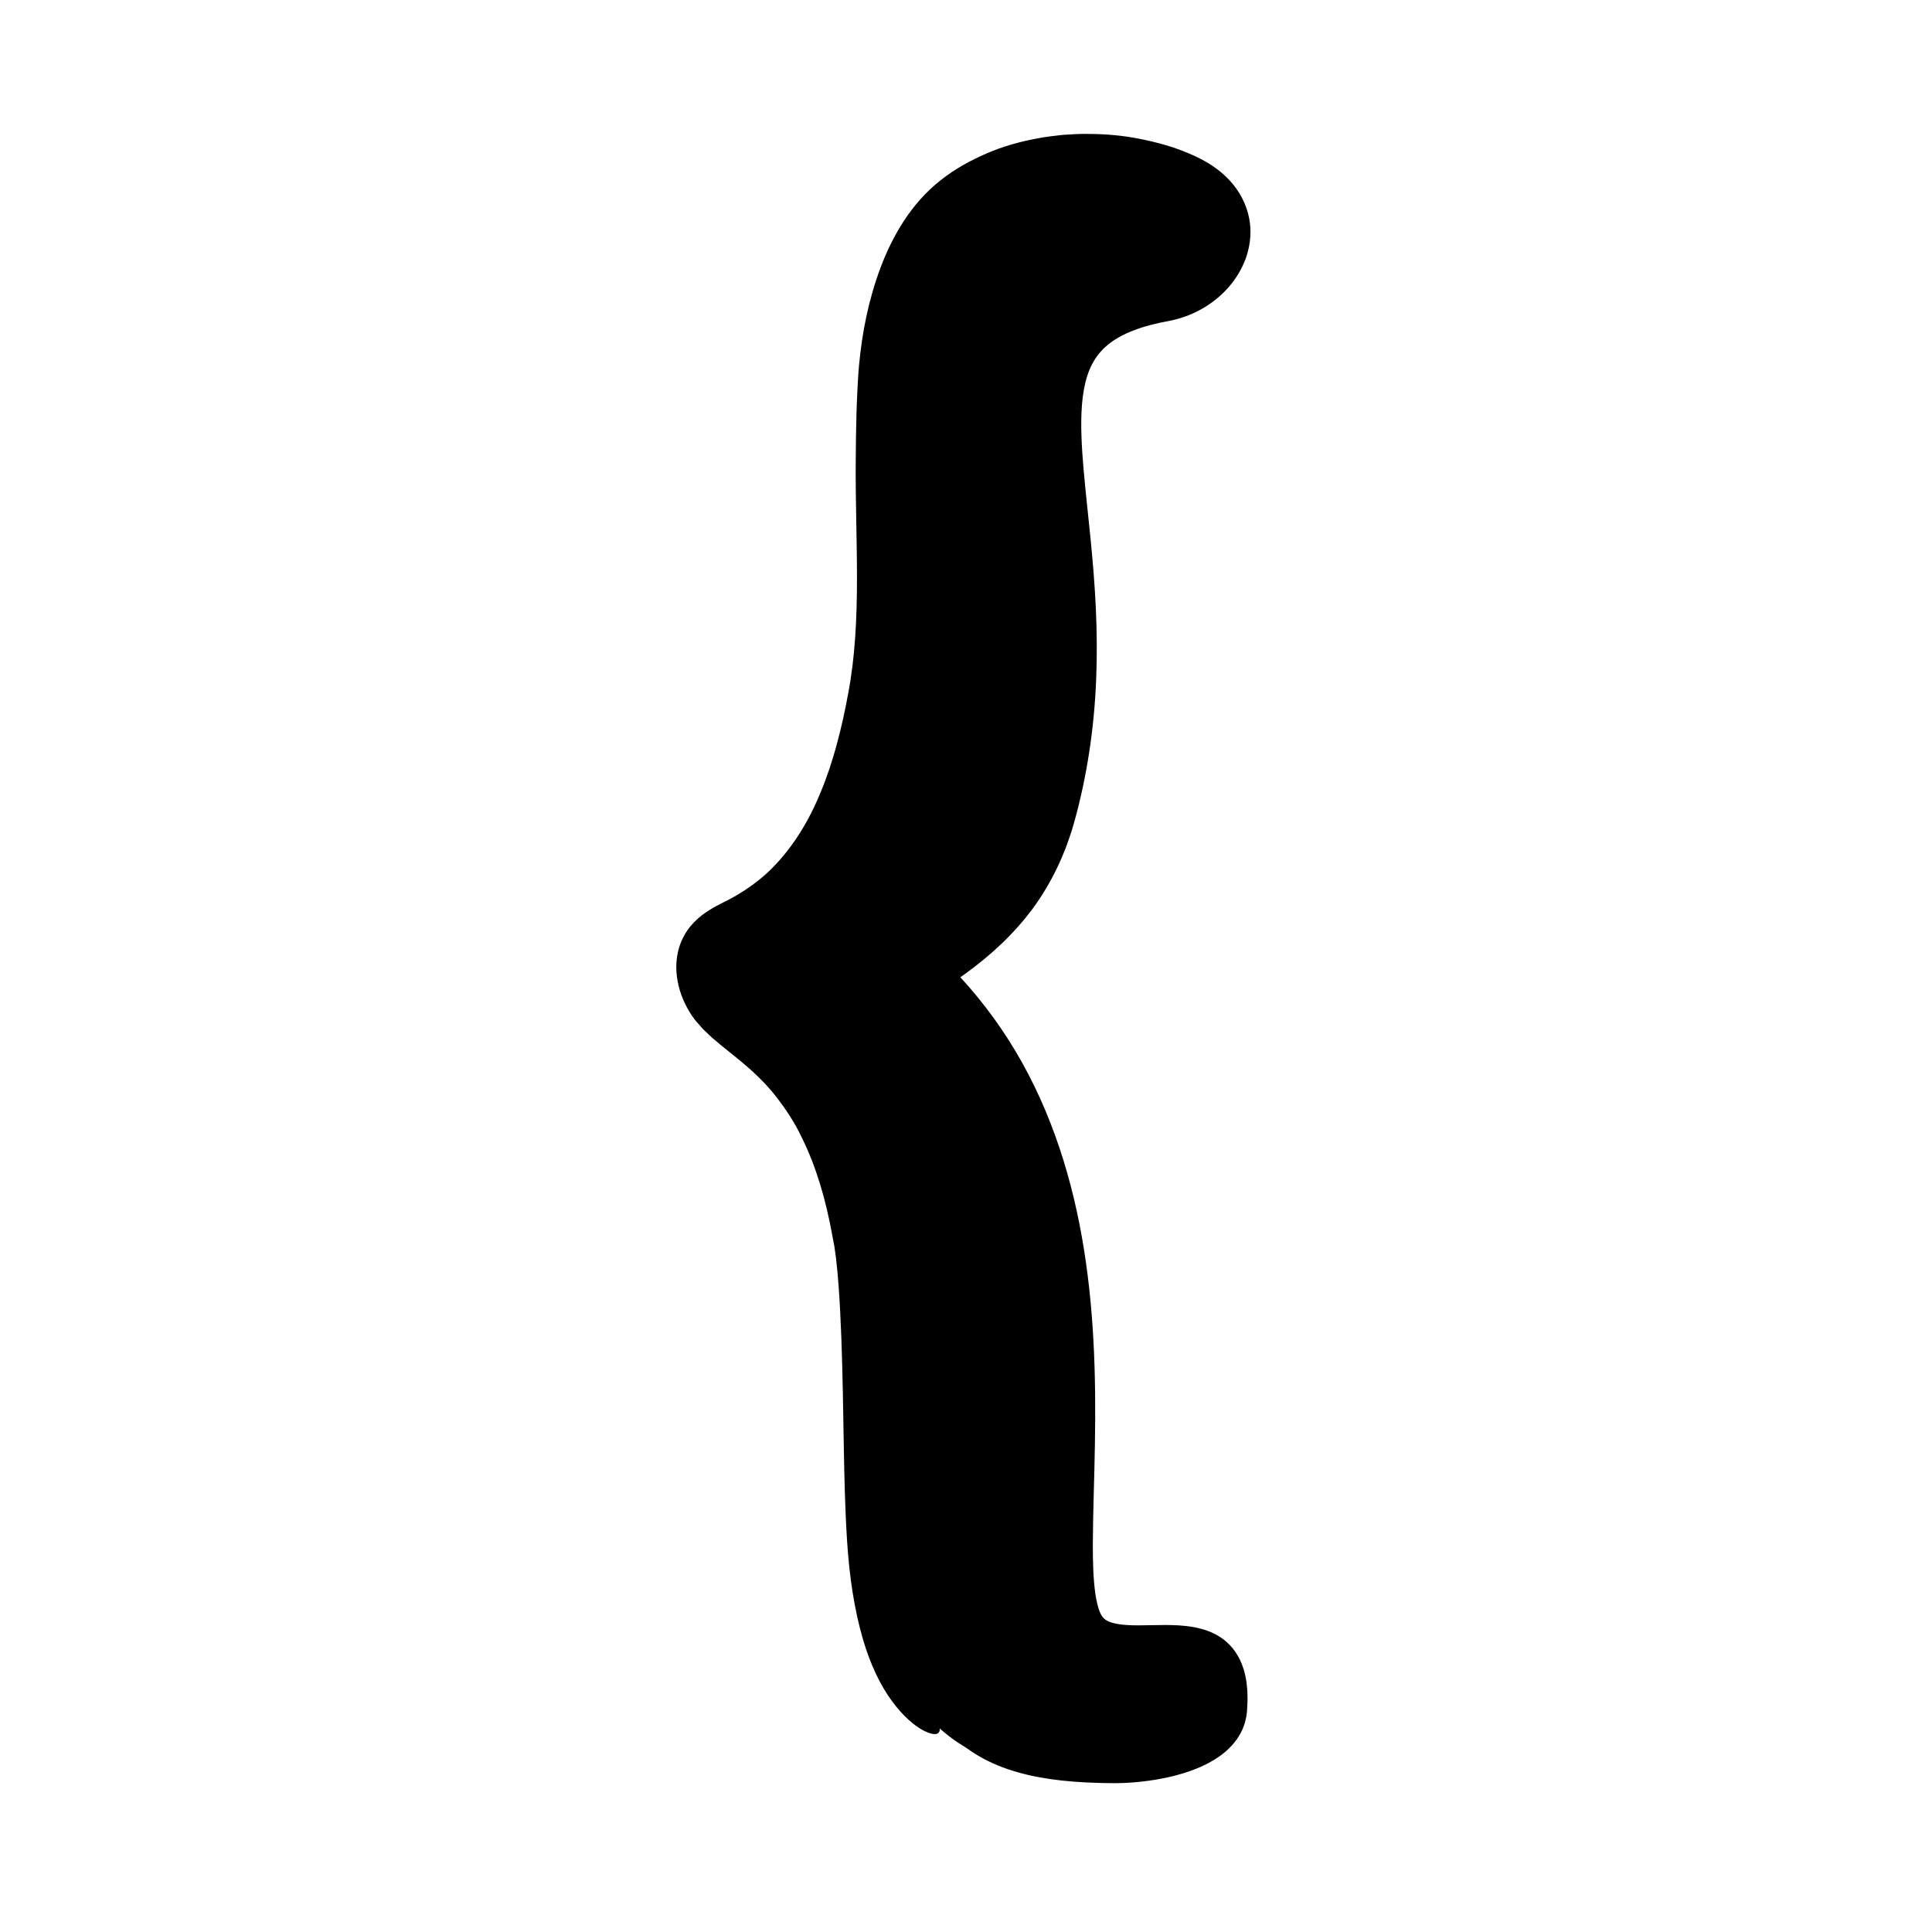 <?xml version="1.0" encoding="UTF-8"?><svg id="Layer_1" xmlns="http://www.w3.org/2000/svg" viewBox="0 0 500 500"><path d="m243.55,447.63c-11.16-9.72-15.02-25.85-16.68-40.98-2.12-19.34-1.45-66.09-4.66-85.26-7.73-46.16-29.45-51.02-37.32-61.3-3.32-4.33-4.92-10.84-1.96-15.43,2.04-3.16,5.66-4.64,8.93-6.29,21.91-11.06,30.62-35.06,35.37-60.21,4.76-25.14.89-55.01,2.18-80.63.8-15.95,5.65-35.34,17.86-45.27,15.4-12.51,40.53-13.84,58.42-6.08,19.32,8.37,10.71,27.43-4.59,30.27-53.19,9.87-9.63,61.03-28.58,133.38-5.19,19.83-16.28,31.37-32.93,42.07,60.11,56.93,28.6,155.26,42.58,169.84,9.22,9.62,38.29-7.97,36.37,20.77-.83,12.41-22.38,15.57-30.24,15.93-19.56.89-33.25-.79-44.76-10.81Z"/><path d="m274.86,424.98c-1.16-1.75-1.77-3.34-2.27-4.83l-.34-1.11-.27-1.05c-.19-.71-.3-1.37-.43-2.04-.48-2.66-.69-5.11-.83-7.5-.26-4.77-.19-9.29-.11-13.77.21-8.93.59-17.64.69-26.32.23-17.31-.56-34.5-3.95-51.1-1.8-8.79-4.32-17.4-7.78-25.59-3.45-8.18-7.86-15.92-13.23-22.89-.84-1.1-1.7-2.18-2.6-3.23-.87-1.07-1.8-2.1-2.72-3.12-1.85-2.06-3.81-4-5.81-5.92-2.55-2.44-2.63-6.48-.19-9.03.34-.35.7-.66,1.09-.91l.04-.02c4.7-3.07,9.15-6.35,13.12-9.97,3.9-3.66,7.38-7.63,10.05-12.09,1.4-2.19,2.52-4.56,3.6-6.94.99-2.44,1.92-4.91,2.62-7.5l.54-1.93.5-2.04c.35-1.36.62-2.73.93-4.1.56-2.74,1.08-5.5,1.48-8.27,1.68-11.09,2.08-22.36,1.55-33.71-.5-11.37-1.98-22.74-3.25-34.57-.6-5.93-1.17-11.98-1.04-18.43.08-3.23.33-6.56,1.02-10,.34-1.72.82-3.47,1.42-5.21.64-1.74,1.37-3.49,2.34-5.17,1.89-3.36,4.52-6.44,7.51-8.77,2.98-2.37,6.22-4.11,9.43-5.4,3.22-1.3,6.44-2.21,9.61-2.91l2.28-.48c.46-.1.92-.21,1.37-.36.89-.29,1.78-.64,2.58-1.12,1.62-.92,3.04-2.18,3.98-3.56.97-1.37,1.43-2.81,1.41-3.93-.02-1.13-.32-2.08-1.23-3.21-.91-1.1-2.41-2.27-4.37-3.19-.9-.46-2.17-.91-3.32-1.36-1.16-.46-2.41-.77-3.6-1.17-1.24-.3-2.47-.63-3.73-.88-1.27-.2-2.52-.51-3.81-.62-5.12-.66-10.36-.66-15.44.03-6.65.91-13.07,3.03-18.35,6.44-.7.38-1.29.88-1.92,1.34-.62.46-1.29.91-1.78,1.41-1.1.93-2.12,2.02-3.08,3.19-1.93,2.34-3.6,5.09-5,8.08-2.78,6.01-4.53,12.84-5.51,19.8l-.33,2.62-.25,2.64-.17,2.64-.1,2.76c-.15,3.68-.16,7.42-.15,11.17.08,15.05.99,30.5.31,46.38-.08,1.98-.23,3.99-.35,5.98-.19,2.01-.34,4.01-.57,6.02-.27,2.02-.45,4.03-.83,6.05l-.51,3.04c-.17,1.01-.38,1.96-.57,2.94-1.56,7.79-3.52,15.62-6.39,23.35l-1.09,2.89-1.22,2.87c-.77,1.92-1.78,3.79-2.68,5.68-2.01,3.72-4.16,7.42-6.84,10.86-1.25,1.77-2.75,3.38-4.18,5.03-.72.83-1.55,1.56-2.33,2.34-.8.76-1.55,1.57-2.43,2.25l-2.57,2.11c-.84.72-1.8,1.29-2.71,1.94-.93.6-1.8,1.3-2.79,1.82l-2.9,1.63c-2,1.12-3.71,1.83-4.87,2.52-1.19.67-1.74,1.2-1.91,1.45-.16.23-.27.47-.33,1.14-.02.32.01.72.06,1.15.09.44.18.92.37,1.4.34.98.87,1.95,1.51,2.76l.6.67c.19.23.37.46.67.72.57.51,1,1,1.71,1.57,2.54,2.19,5.79,4.63,8.92,7.41,3.13,2.82,6.18,5.91,8.87,9.32.72.82,1.3,1.73,1.94,2.6.62.88,1.27,1.75,1.86,2.65l1.67,2.76c.54.92,1.14,1.83,1.59,2.79,3.99,7.53,6.78,15.45,8.64,23.37.56,1.98.92,3.96,1.31,5.95.37,2,.82,3.93,1.12,5.99l.44,3.1.32,3.01c.24,2.02.36,3.97.53,5.95.59,7.86.88,15.59,1.15,23.3.32,9.3.39,18.6.5,27.81.04,4.61.13,9.17.25,13.69.15,4.5.39,8.8.89,13.15,1.82,16.53,5.16,25.93,7.89,32.51.46,1.23.86,2.15,1.01,2.93.16.77.12,1.35-.14,1.71-.5.71-1.93.61-4.18-.58-2.21-1.21-5.14-3.65-7.99-7.56-2.88-3.89-5.5-9.25-7.4-15.67-2.4-8.13-3.59-16.73-4.16-25.27-.56-8.46-.73-16.83-.88-24.97-.15-9.36-.3-18.68-.63-27.93-.19-4.61-.38-9.23-.73-13.75-.15-2.28-.39-4.49-.62-6.71l-.44-3.22-.62-3.28c-1.6-8.78-4.03-17.34-7.83-25-1.82-3.89-4.17-7.39-6.73-10.69-2.58-3.3-5.61-6.19-9-9.01l-5.4-4.38-1.45-1.22-.73-.62-.75-.71c-.5-.48-1-.93-1.5-1.43l-1.5-1.7c-.5-.54-.97-1.2-1.43-1.86-.43-.66-.85-1.33-1.22-2.03-.75-1.39-1.36-2.85-1.84-4.38-.9-3.07-1.33-6.54-.45-10.24.44-1.83,1.25-3.68,2.35-5.3,1.1-1.61,2.46-2.93,3.78-3.95,2.68-2.04,5.19-3.11,7.09-4.11,3.62-1.93,6.96-4.23,9.96-6.98,5.93-5.59,10.47-12.8,13.71-20.8.86-1.97,1.55-4.05,2.29-6.1.65-2.1,1.34-4.17,1.89-6.33,1.18-4.26,2.12-8.64,2.93-13.07,3.65-19.04,1.78-40.04,1.96-60.25.02-4.03.08-8.11.19-12.2.09-2.06.12-4.1.25-6.18l.17-3.1c.05-1.03.16-2.13.24-3.19.79-8.55,2.47-17.04,5.58-25.34,1.57-4.14,3.52-8.22,6.06-12.1,2.52-3.86,5.72-7.56,9.55-10.53,3.68-2.94,7.78-5.14,11.95-6.94,4.19-1.81,8.54-3.01,12.93-3.82,2.19-.46,4.4-.66,6.61-.93,2.21-.13,4.42-.31,6.64-.25,4.42.01,8.85.39,13.21,1.25,4.36.86,8.7,2.02,12.88,3.82,2.15.89,4.45,2.04,6.6,3.56,2.15,1.54,4.25,3.47,5.93,5.95,1.68,2.47,2.87,5.49,3.24,8.6.37,3.12-.1,6.23-1.07,8.99-2.03,5.51-5.87,9.69-10.36,12.5-2.25,1.41-4.7,2.48-7.24,3.19-.63.2-1.28.32-1.92.46l-1.51.31c-.9.16-1.77.36-2.64.57-.88.19-1.7.46-2.55.68-.81.27-1.66.51-2.43.82-1.59.58-3.07,1.26-4.41,2.04-4.02,2.33-6.6,5.48-8.01,9.97-1.42,4.48-1.66,9.97-1.47,15.59.2,5.65.81,11.5,1.42,17.42.62,5.92,1.26,11.93,1.73,18,.96,12.13,1.2,24.51.02,36.85-.58,6.17-1.51,12.31-2.8,18.39-.66,3.05-1.35,6.01-2.23,9.09l-.68,2.32c-.23.77-.52,1.53-.78,2.3-.5,1.54-1.13,3.04-1.75,4.55-1.61,3.74-3.55,7.38-5.82,10.8-2.27,3.42-4.9,6.58-7.71,9.49-5.64,5.84-12.08,10.51-18.57,14.66l.85-9.01c6.65,6.4,12.55,13.6,17.5,21.38,4.95,7.78,8.92,16.12,12.02,24.7,6.22,17.2,8.93,35.25,9.9,53.07.48,8.92.53,17.83.38,26.67-.13,8.83-.51,17.63-.54,26.24,0,4.28.1,8.56.64,12.47.27,1.92.7,3.78,1.28,5.08.3.66.57,1.03.87,1.33.09.08.18.16.26.25.1.08.22.14.32.22.18.17.51.27.76.42,1.19.52,2.95.81,4.87.92,1.93.11,4.04.07,6.23.02,2.2-.04,4.5-.09,6.94.05,2.43.16,5.04.48,7.77,1.51.65.21,1.31.58,1.96.89.64.34,1.27.78,1.89,1.2,1.19.95,2.3,2.05,3.12,3.3,1.7,2.49,2.45,5.19,2.84,7.66.15,1.23.28,2.47.27,3.64.06,1.2-.04,2.33-.09,3.48,0,.51-.12,1.31-.22,2-.15.7-.3,1.42-.55,2.1-.44,1.39-1.16,2.63-1.94,3.77-1.62,2.24-3.62,3.89-5.65,5.14-2.03,1.27-4.12,2.19-6.2,2.94-4.16,1.48-8.31,2.29-12.42,2.77-2.06.24-4.1.39-6.16.43-1.05.03-2.03,0-3.02-.01-.98-.01-1.97-.02-2.95-.07-3.92-.12-7.81-.39-11.64-.94-3.82-.54-7.57-1.36-11.13-2.57-3.56-1.21-6.9-2.84-9.85-4.87-2.71-1.88-4.35-3.68-5.18-5.01-.82-1.34-.91-2.14-.38-2.41,1.14-.62,4.34,1.37,10.45,3.78,8.73,3.36,19.13,3.33,29.88,2.59l2.02-.14c.64-.05,1.2-.11,1.83-.18,1.23-.14,2.48-.33,3.72-.55,2.49-.44,4.94-1.02,7.26-1.74,2.31-.73,4.51-1.61,6.29-2.64,1.79-1.02,3.12-2.22,3.62-3.1.2-.36.3-.66.38-.95,0-.08.02-.15.04-.22,0-.08,0-.17.01-.25,0-.06.02-.04.02-.17v-.35s.02-.7.02-.7c.06-.96-.04-1.79-.05-2.67-.06-.39-.11-.77-.15-1.16-.04-.4-.16-.67-.21-1.02-.15-.63-.36-1.1-.53-1.45-.09-.17-.19-.27-.26-.41-.12-.06-.14-.22-.27-.27-.05-.04-.1-.08-.14-.13-.07-.03-.14-.07-.2-.12-.09-.11-.35-.16-.51-.28-.47-.16-1.01-.37-1.77-.49-1.47-.28-3.41-.38-5.56-.37-2.16,0-4.51.1-7.09.1-2.59-.03-5.39-.05-8.77-.86-1.64-.36-3.52-1.07-5.34-2.1-1.83-1.08-3.61-2.65-4.93-4.55-.12-.04-.22-.07-.35-.13Z"/></svg>